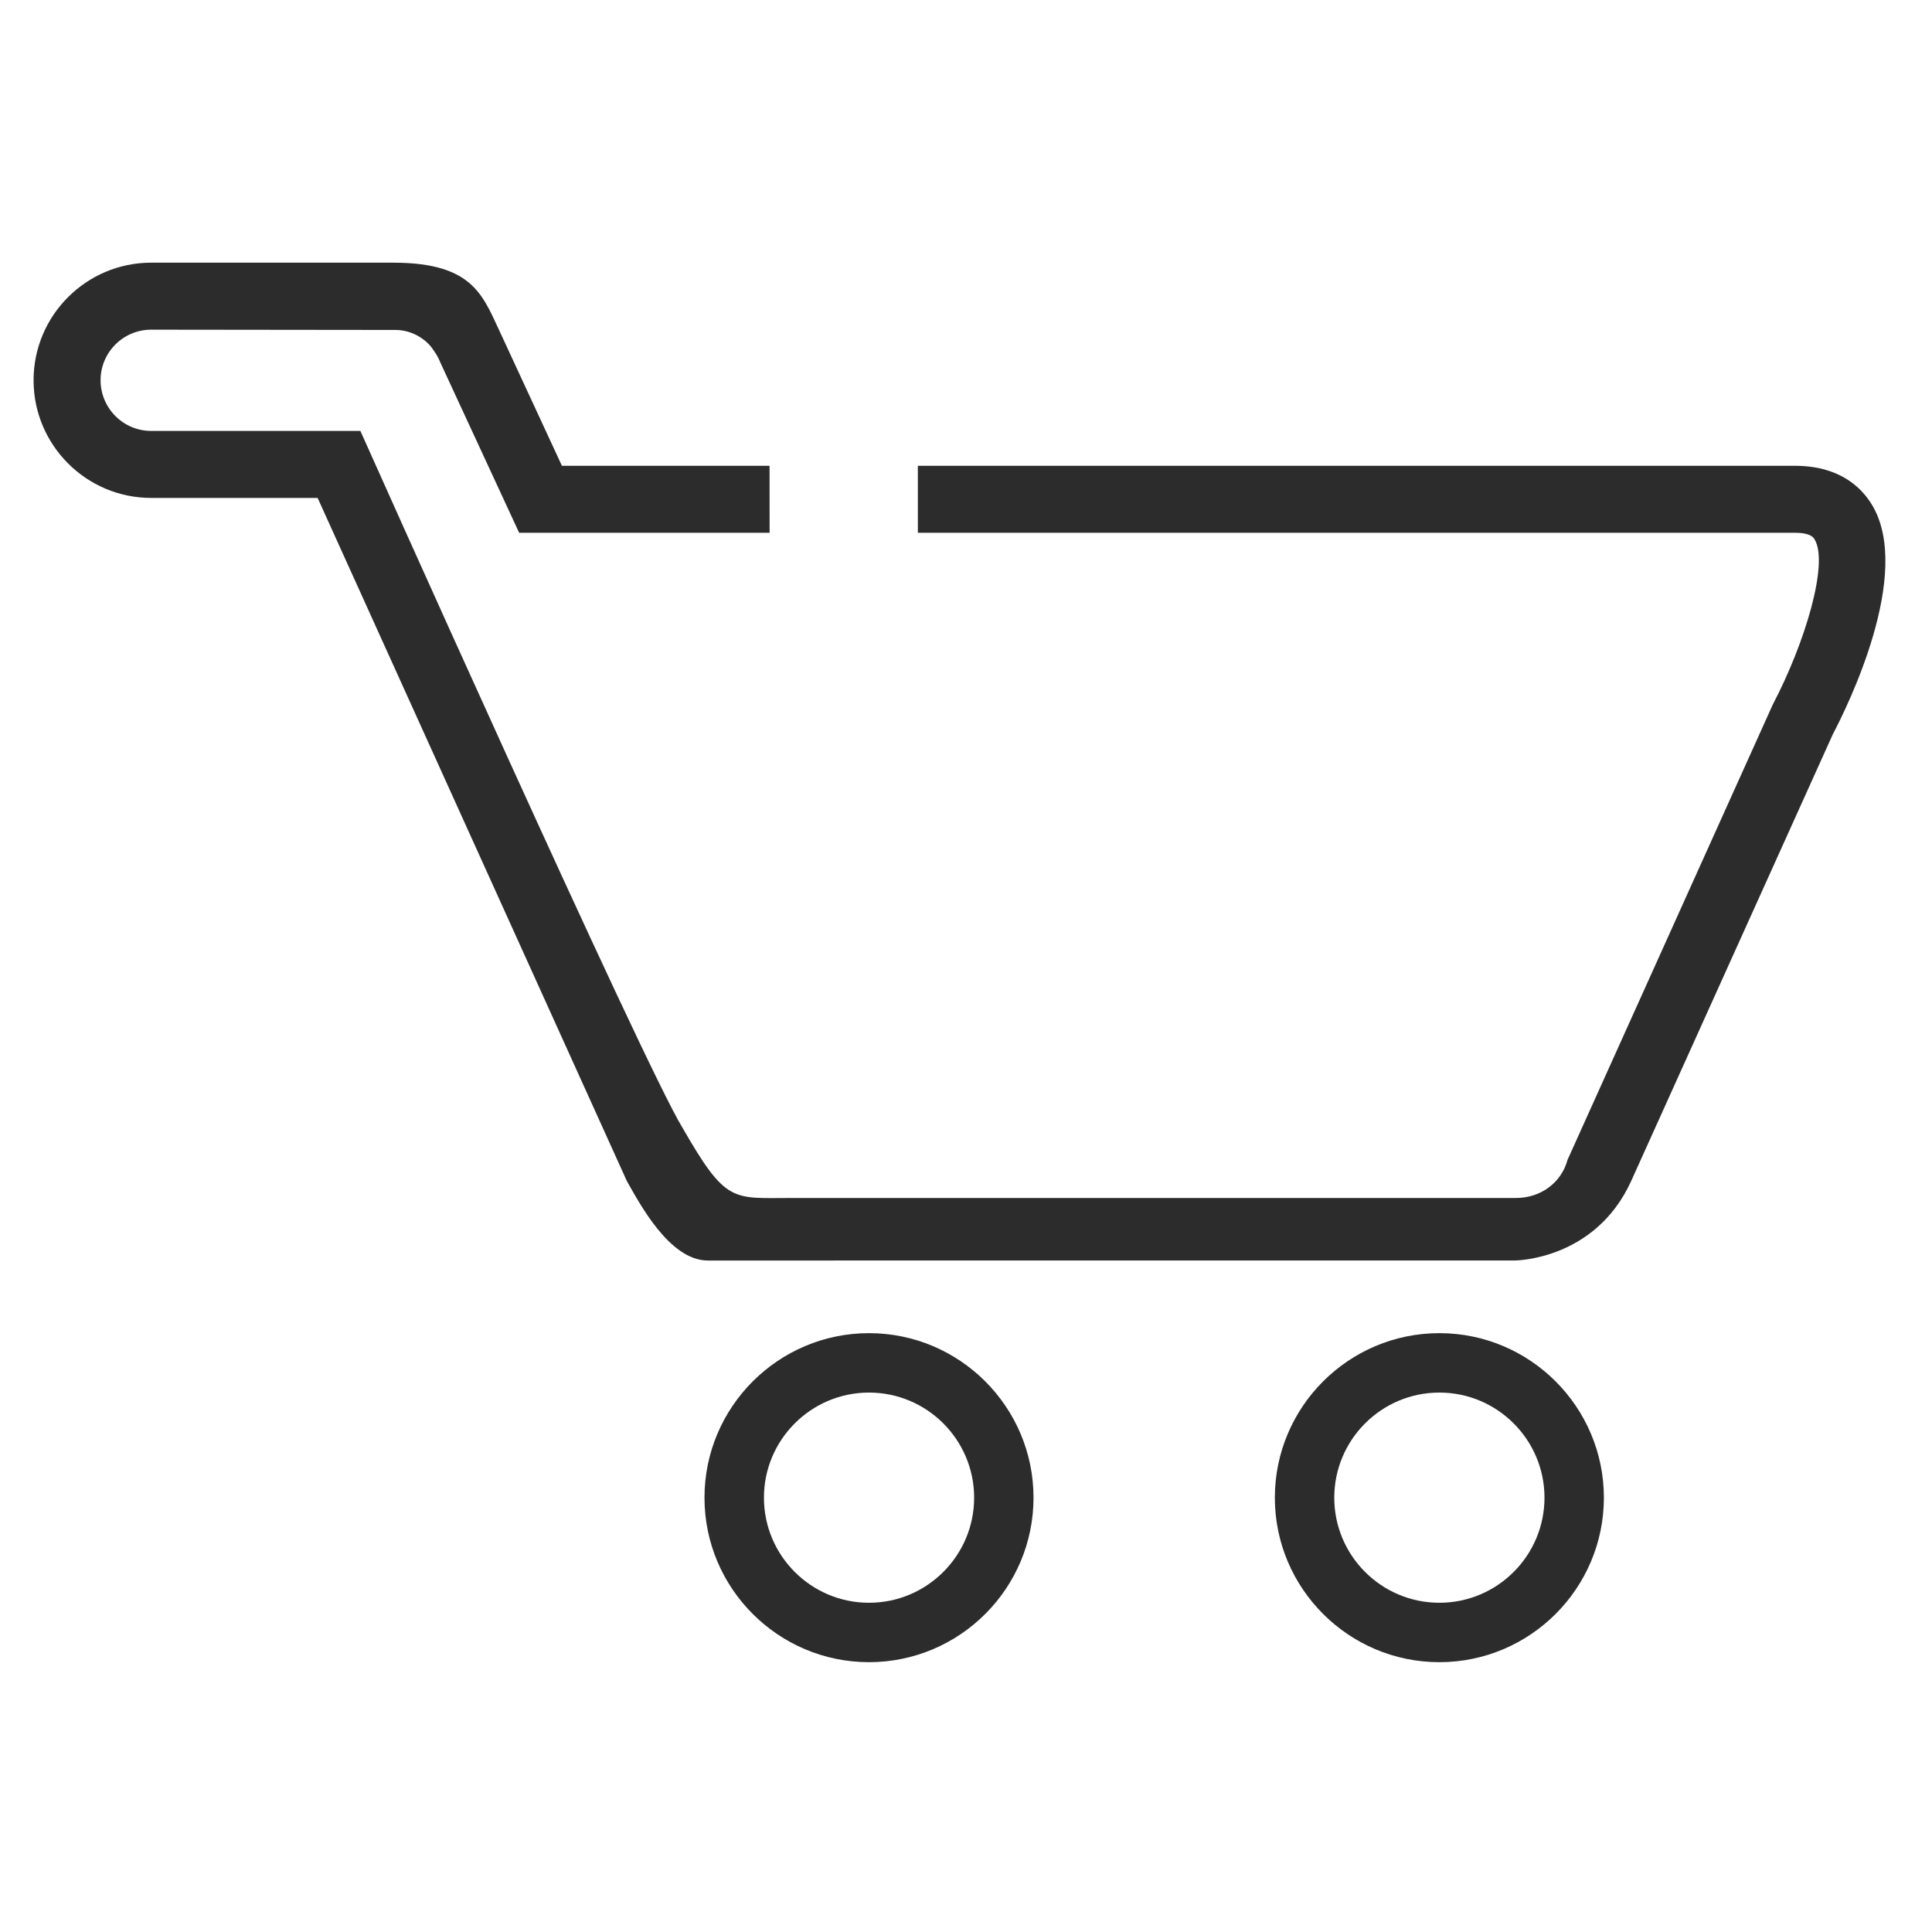 <?xml version="1.0" standalone="no"?><!DOCTYPE svg PUBLIC "-//W3C//DTD SVG 1.1//EN" "http://www.w3.org/Graphics/SVG/1.1/DTD/svg11.dtd"><svg class="icon" width="200px" height="200.00px" viewBox="0 0 1024 1024" version="1.1" xmlns="http://www.w3.org/2000/svg"><path fill="#2c2c2c" d="M762.9 706.599c-48.091 0-87.203 39.134-87.203 87.205s39.111 87.184 87.203 87.184c48.074 0 87.19-39.111 87.19-87.184-0.002-48.071-39.118-87.205-87.19-87.205zM762.9 849.498c-30.73 0-55.707-24.979-55.707-55.693 0-30.719 24.977-55.713 55.707-55.713 30.718 0 55.713 24.994 55.713 55.713-0.002 30.715-24.995 55.693-55.713 55.693zM992.176 267.552c-5.687-9.411-17.396-20.67-40.871-20.67h-464.83c0 13.425 0.017 22.625 0.017 35.485l464.812 0.007c8.364 0 9.9 2.55 10.463 3.513 7.638 12.617-5.090 55.024-22.101 87.423l-108.851 241.45c-3.188 11.895-13.973 20.202-27.365 20.202-0.075 0-368.729-0.002-383.853-0.002-31.47 0-34.659 3.179-57.885-37.26-20.41-33.002-170.706-369.298-170.706-369.298h-110.879c-14.806 0-26.826-12.073-26.826-26.862 0-14.786 12.019-26.805 26.826-26.805 0 0 120.371 0.145 129.414 0.145s16.752 5.14 20.343 10.915c1.411 1.934 2.495 3.836 3.637 6.641l41.63 89.938h132.753c0-12.364-0.034-20.565-0.034-35.492h-110.042l-31.712-68.49c-9.931-20.652-13.965-39.169-57.808-39.169h-128.182c-34.373 0-62.336 27.947-62.336 62.317 0 34.391 27.963 62.373 62.336 62.373h88.218l163.948 362.177c6.233 10.809 22.287 41.997 42.822 42.011l427.733-0.015c0 0 42.441 0 61.648-41.999l106.953-236.944c7.316-13.915 42.756-85.1 20.73-121.589zM460.583 706.599c-48.057 0-87.19 39.134-87.19 87.205s39.134 87.184 87.19 87.184c48.092 0 87.203-39.111 87.203-87.184s-39.111-87.205-87.203-87.205zM460.583 849.498c-30.697 0-55.677-24.979-55.677-55.693 0-30.719 24.979-55.713 55.677-55.713 30.733 0 55.73 24.994 55.73 55.713 0 30.715-24.996 55.693-55.73 55.693z" /></svg>